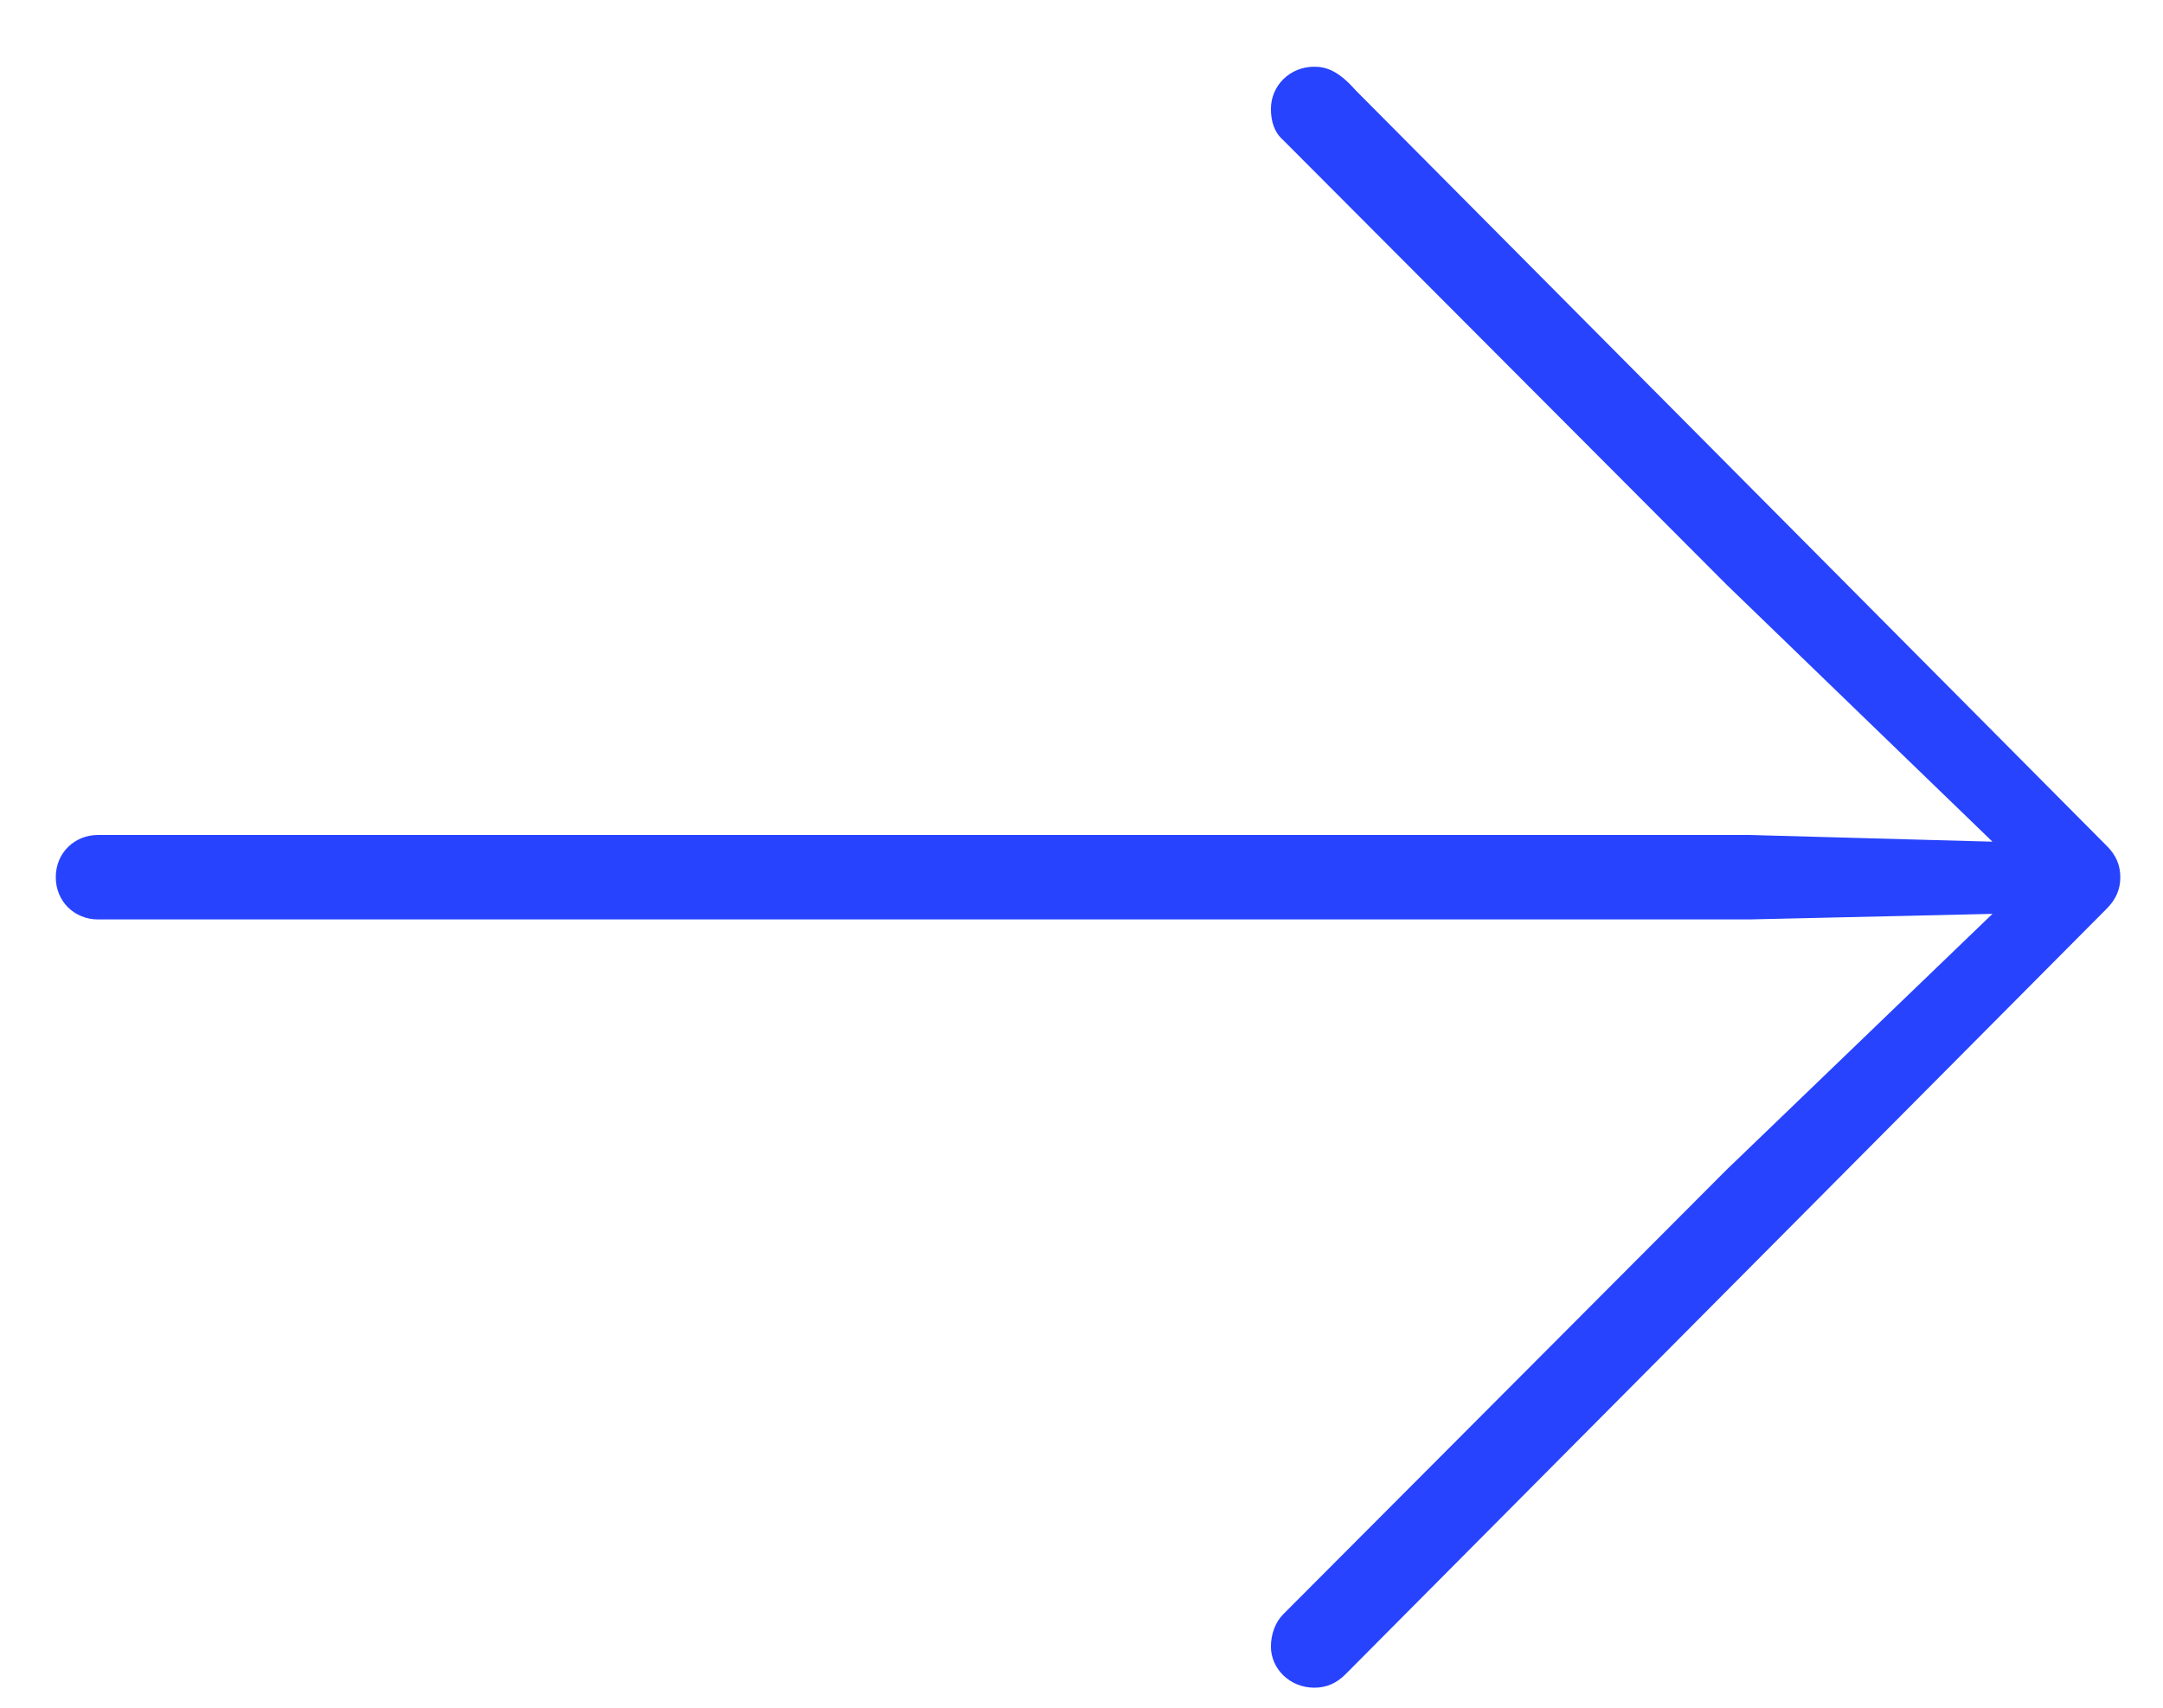 <svg width="19" height="15" viewBox="0 0 19 15" fill="none" xmlns="http://www.w3.org/2000/svg">
<path d="M18.625 7.705C18.625 7.598 18.586 7.51 18.508 7.432L11.906 0.791C11.76 0.625 11.652 0.586 11.545 0.586C11.33 0.586 11.164 0.752 11.164 0.957C11.164 1.064 11.193 1.162 11.271 1.23L15.168 5.137L17.502 7.393L15.363 7.334H0.861C0.656 7.334 0.49 7.49 0.49 7.705C0.49 7.92 0.656 8.076 0.861 8.076H15.363L17.502 8.027L15.168 10.273L11.271 14.18C11.203 14.248 11.164 14.355 11.164 14.463C11.164 14.658 11.33 14.824 11.545 14.824C11.652 14.824 11.74 14.785 11.818 14.707L18.508 7.979C18.586 7.9 18.625 7.812 18.625 7.705Z" fill="#2743FD"/>
</svg>
